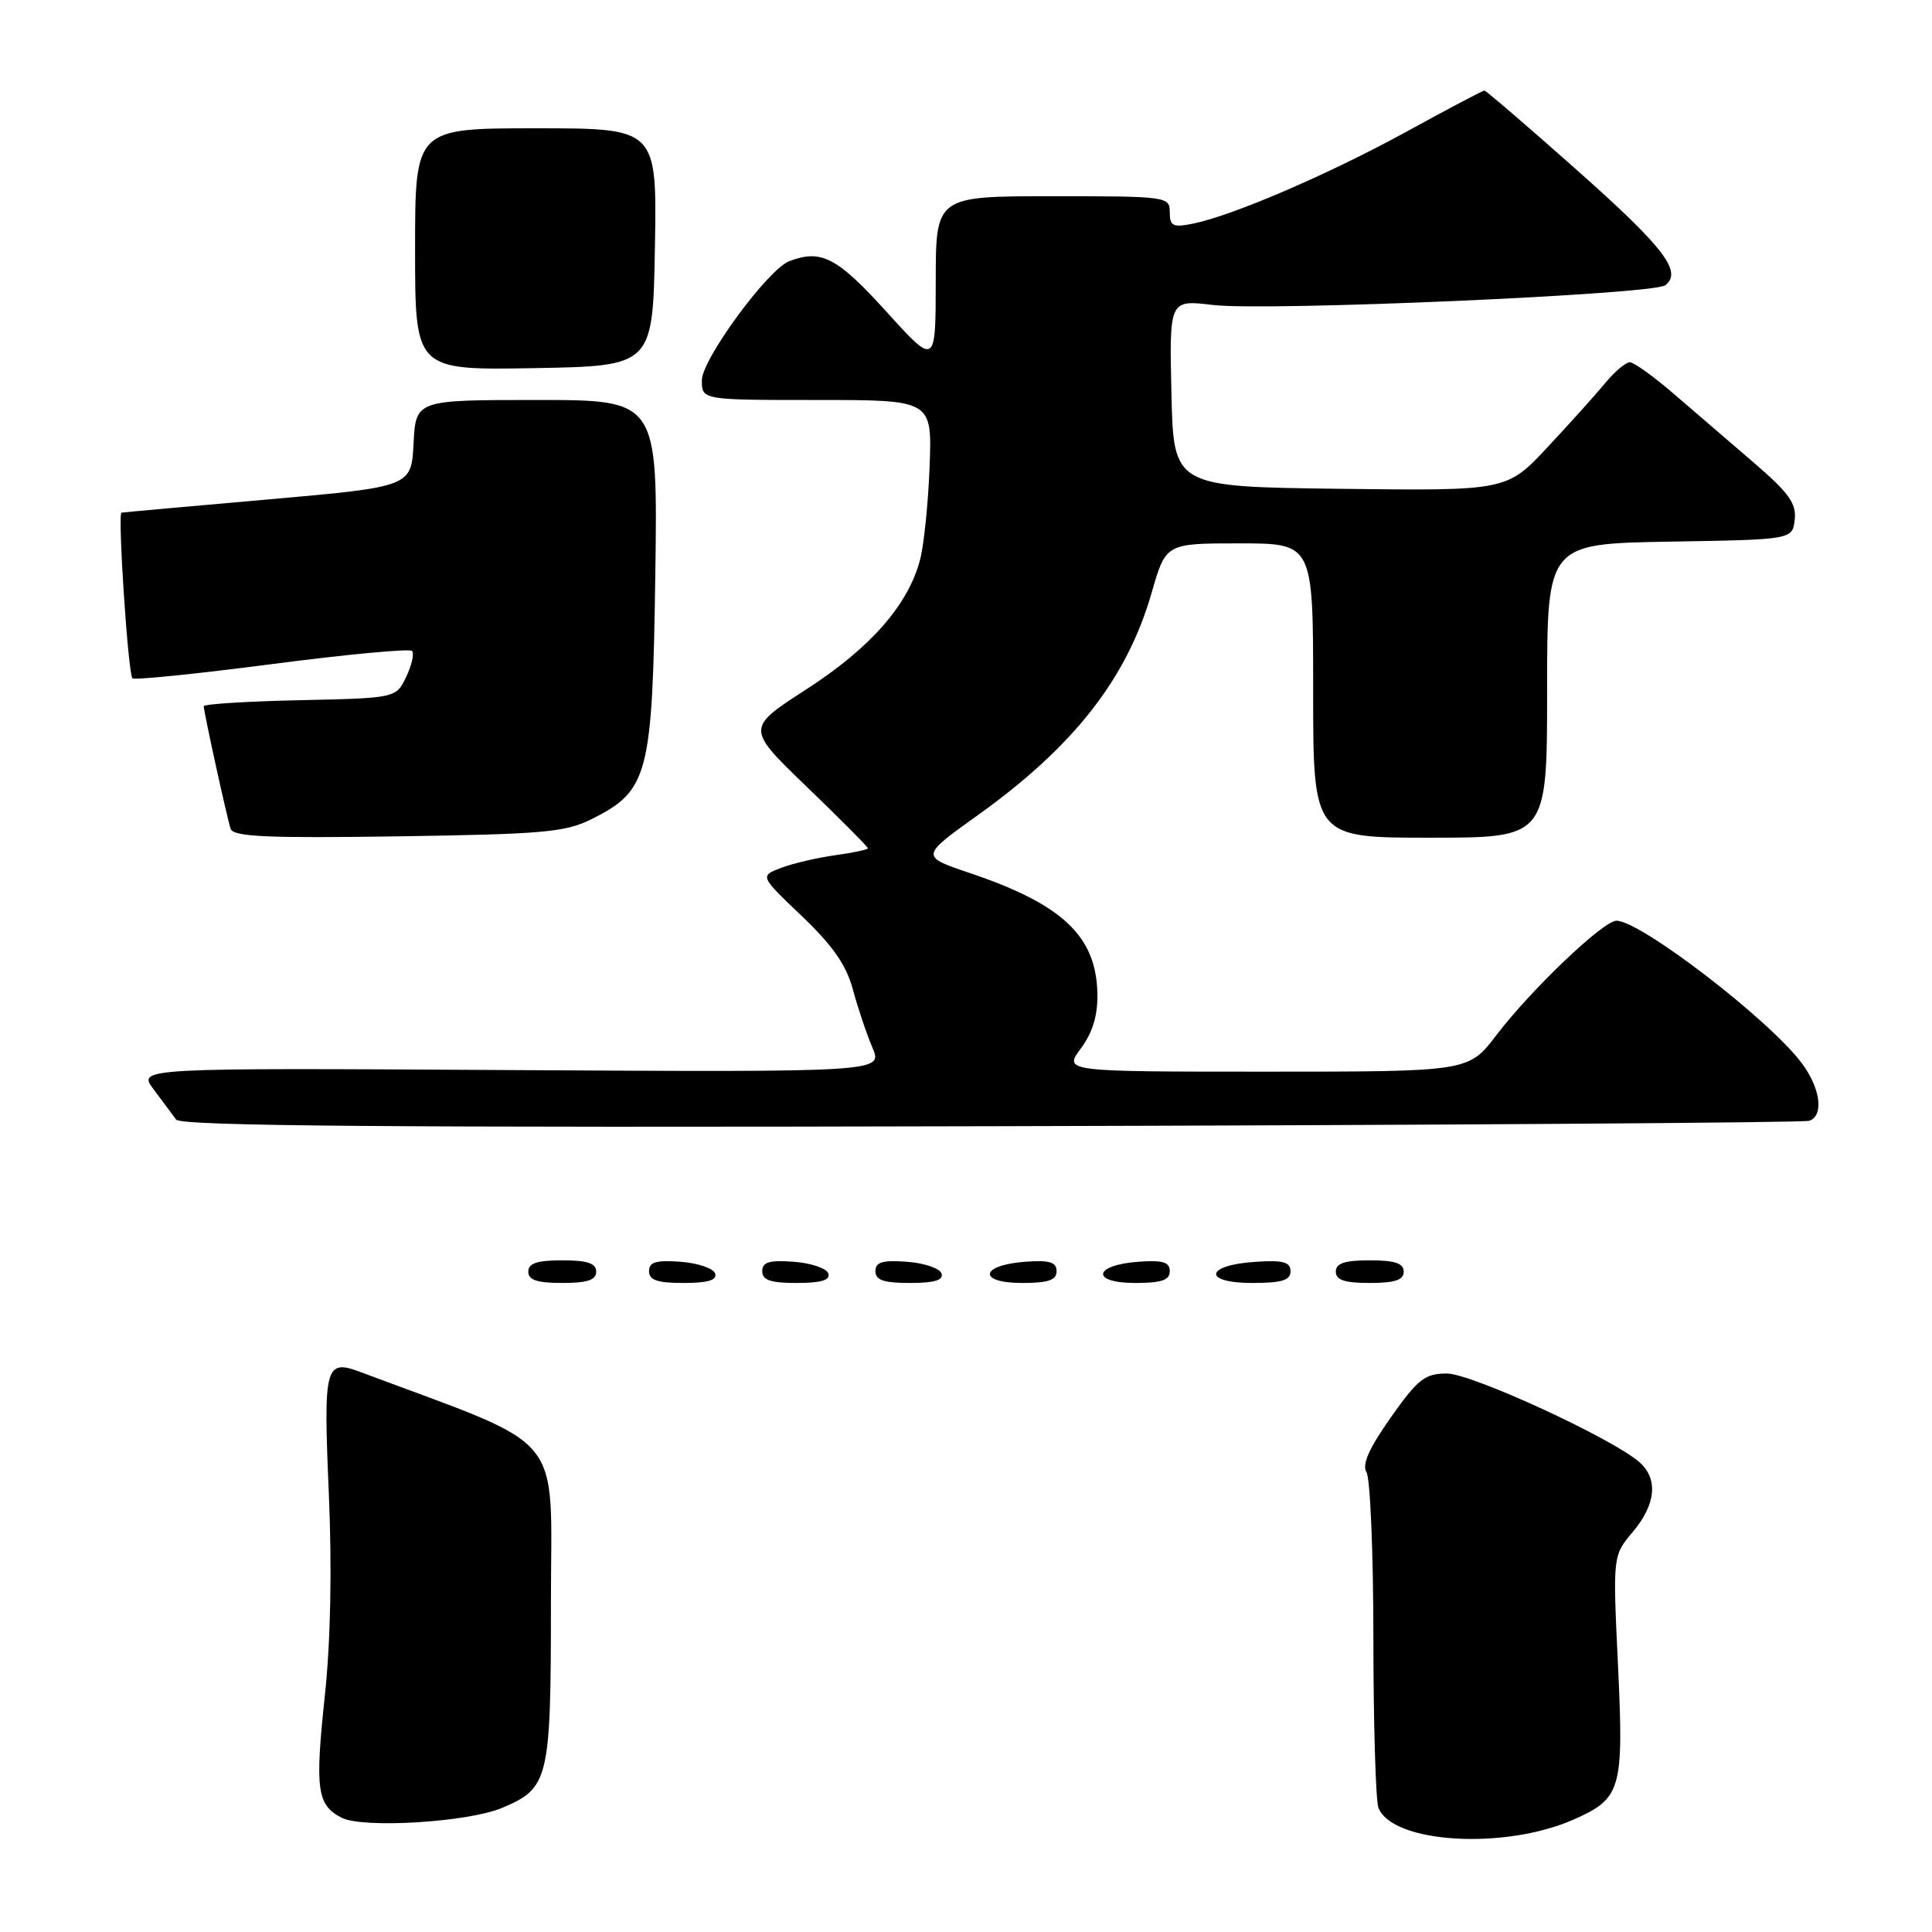 <?xml version="1.0" encoding="UTF-8" standalone="no"?>
<!DOCTYPE svg PUBLIC "-//W3C//DTD SVG 1.1//EN" "http://www.w3.org/Graphics/SVG/1.1/DTD/svg11.dtd" >
<svg xmlns="http://www.w3.org/2000/svg" xmlns:xlink="http://www.w3.org/1999/xlink" version="1.1" viewBox="0 0 256 256">
 <g >
 <path fill="currentColor"
d=" M 208.51 241.10 C 214.84 238.30 215.17 237.16 214.39 220.57 C 213.70 206.14 213.70 206.14 216.35 202.99 C 219.42 199.35 219.74 195.97 217.25 193.76 C 213.67 190.60 195.00 182.00 191.72 182.00 C 188.80 182.00 187.89 182.72 184.28 187.83 C 181.39 191.93 180.44 194.08 181.07 195.08 C 181.56 195.86 181.98 205.80 181.98 217.17 C 181.99 228.54 182.29 238.60 182.65 239.53 C 184.46 244.25 199.34 245.16 208.51 241.10 Z  M 66.48 239.57 C 72.74 236.96 73.00 235.86 73.00 212.42 C 73.00 189.24 75.42 192.17 47.81 181.82 C 43.07 180.04 42.84 180.91 43.57 197.84 C 44.00 207.86 43.81 217.54 43.04 224.72 C 41.72 237.12 42.00 239.18 45.27 240.86 C 48.08 242.30 61.97 241.46 66.48 239.57 Z  M 79.00 168.50 C 79.00 167.39 77.83 167.00 74.50 167.00 C 71.17 167.00 70.00 167.39 70.00 168.50 C 70.00 169.61 71.17 170.00 74.50 170.00 C 77.83 170.00 79.00 169.61 79.00 168.50 Z  M 94.76 168.75 C 94.53 168.06 92.47 167.36 90.17 167.19 C 86.93 166.95 86.00 167.23 86.00 168.44 C 86.00 169.63 87.10 170.00 90.58 170.00 C 93.80 170.00 95.04 169.63 94.76 168.75 Z  M 109.76 168.75 C 109.53 168.06 107.47 167.36 105.17 167.19 C 101.93 166.95 101.00 167.23 101.00 168.44 C 101.00 169.63 102.10 170.00 105.58 170.00 C 108.80 170.00 110.04 169.63 109.76 168.75 Z  M 124.76 168.75 C 124.53 168.06 122.47 167.36 120.17 167.19 C 116.93 166.95 116.00 167.23 116.00 168.44 C 116.00 169.63 117.10 170.00 120.58 170.00 C 123.80 170.00 125.04 169.63 124.76 168.75 Z  M 140.00 168.44 C 140.00 167.23 139.07 166.95 135.83 167.19 C 129.86 167.63 129.51 170.00 135.42 170.00 C 138.90 170.00 140.00 169.63 140.00 168.44 Z  M 155.00 168.44 C 155.00 167.23 154.07 166.95 150.83 167.19 C 144.86 167.63 144.51 170.00 150.42 170.00 C 153.90 170.00 155.00 169.63 155.00 168.44 Z  M 171.00 168.45 C 171.00 167.22 170.02 166.95 166.33 167.20 C 159.66 167.63 159.31 170.00 165.92 170.00 C 169.85 170.00 171.00 169.65 171.00 168.45 Z  M 186.00 168.50 C 186.00 167.39 184.83 167.00 181.50 167.00 C 178.17 167.00 177.00 167.39 177.00 168.50 C 177.00 169.61 178.17 170.00 181.50 170.00 C 184.83 170.00 186.00 169.61 186.00 168.50 Z  M 239.75 148.51 C 241.69 147.81 241.23 144.23 238.77 140.91 C 234.56 135.21 217.40 122.01 214.19 122.00 C 212.45 122.00 202.92 131.08 198.28 137.16 C 194.59 142.00 194.59 142.00 167.76 142.00 C 140.94 142.00 140.94 142.00 143.22 138.92 C 144.80 136.78 145.47 134.54 145.41 131.62 C 145.25 124.04 140.77 119.82 128.53 115.69 C 121.95 113.47 121.95 113.47 129.50 108.06 C 142.30 98.91 149.35 89.89 152.61 78.50 C 154.48 72.00 154.48 72.00 164.24 72.00 C 174.00 72.00 174.00 72.00 174.00 91.50 C 174.00 111.00 174.00 111.00 189.50 111.00 C 205.00 111.00 205.00 111.00 205.00 91.52 C 205.00 72.05 205.00 72.05 221.25 71.77 C 237.50 71.50 237.50 71.50 237.81 68.86 C 238.05 66.72 237.04 65.31 232.45 61.36 C 229.34 58.69 224.57 54.59 221.86 52.25 C 219.15 49.91 216.50 48.00 215.96 48.00 C 215.42 48.00 213.98 49.22 212.74 50.71 C 211.51 52.21 208.06 56.04 205.08 59.23 C 199.66 65.04 199.66 65.04 177.58 64.77 C 155.50 64.50 155.50 64.50 155.22 52.11 C 154.94 39.72 154.94 39.72 160.72 40.41 C 167.77 41.26 219.04 39.03 220.65 37.80 C 222.98 36.02 220.50 32.79 208.93 22.52 C 202.41 16.73 196.90 12.00 196.69 12.00 C 196.47 12.00 191.83 14.45 186.38 17.44 C 176.07 23.09 163.30 28.59 158.04 29.64 C 155.42 30.17 155.00 29.96 155.00 28.12 C 155.00 26.05 154.64 26.00 139.50 26.00 C 124.00 26.00 124.00 26.00 123.99 37.25 C 123.98 48.50 123.98 48.50 117.41 41.25 C 110.91 34.08 108.80 32.99 104.58 34.61 C 101.75 35.69 93.00 47.62 93.00 50.39 C 93.00 53.00 93.00 53.00 108.25 53.00 C 123.50 53.00 123.50 53.00 123.18 61.75 C 123.00 66.56 122.44 72.12 121.93 74.10 C 120.38 80.11 115.39 85.82 106.86 91.33 C 98.85 96.50 98.85 96.50 106.93 104.28 C 111.37 108.56 115.00 112.21 115.00 112.40 C 115.00 112.58 113.06 112.99 110.68 113.32 C 108.30 113.65 105.08 114.40 103.52 114.99 C 100.67 116.07 100.67 116.07 106.25 121.39 C 110.34 125.29 112.15 127.89 113.01 131.11 C 113.66 133.52 114.82 136.98 115.59 138.79 C 117.00 142.07 117.00 142.07 67.61 141.79 C 18.22 141.50 18.22 141.50 20.36 144.35 C 21.54 145.92 22.88 147.72 23.34 148.35 C 23.96 149.21 51.62 149.43 131.34 149.23 C 190.28 149.09 239.06 148.76 239.75 148.51 Z  M 78.47 108.50 C 85.92 104.75 86.45 102.69 86.83 76.25 C 87.16 53.00 87.16 53.00 71.13 53.00 C 55.10 53.00 55.10 53.00 54.80 58.75 C 54.50 64.50 54.50 64.50 35.50 66.18 C 25.05 67.10 16.32 67.88 16.10 67.93 C 15.57 68.03 16.97 89.30 17.55 89.88 C 17.80 90.13 26.10 89.29 36.00 88.00 C 45.90 86.71 54.26 85.93 54.59 86.25 C 54.91 86.58 54.57 88.12 53.83 89.67 C 52.48 92.50 52.48 92.50 39.74 92.78 C 32.73 92.93 27.00 93.29 27.00 93.58 C 27.00 94.34 30.05 108.25 30.56 109.82 C 30.90 110.87 35.39 111.08 52.75 110.82 C 72.12 110.53 74.93 110.28 78.47 108.50 Z  M 86.78 32.75 C 87.05 17.00 87.05 17.00 71.03 17.00 C 55.00 17.00 55.00 17.00 55.00 33.03 C 55.00 49.05 55.00 49.05 70.75 48.78 C 86.50 48.50 86.50 48.50 86.78 32.75 Z "/>
</g>
</svg>